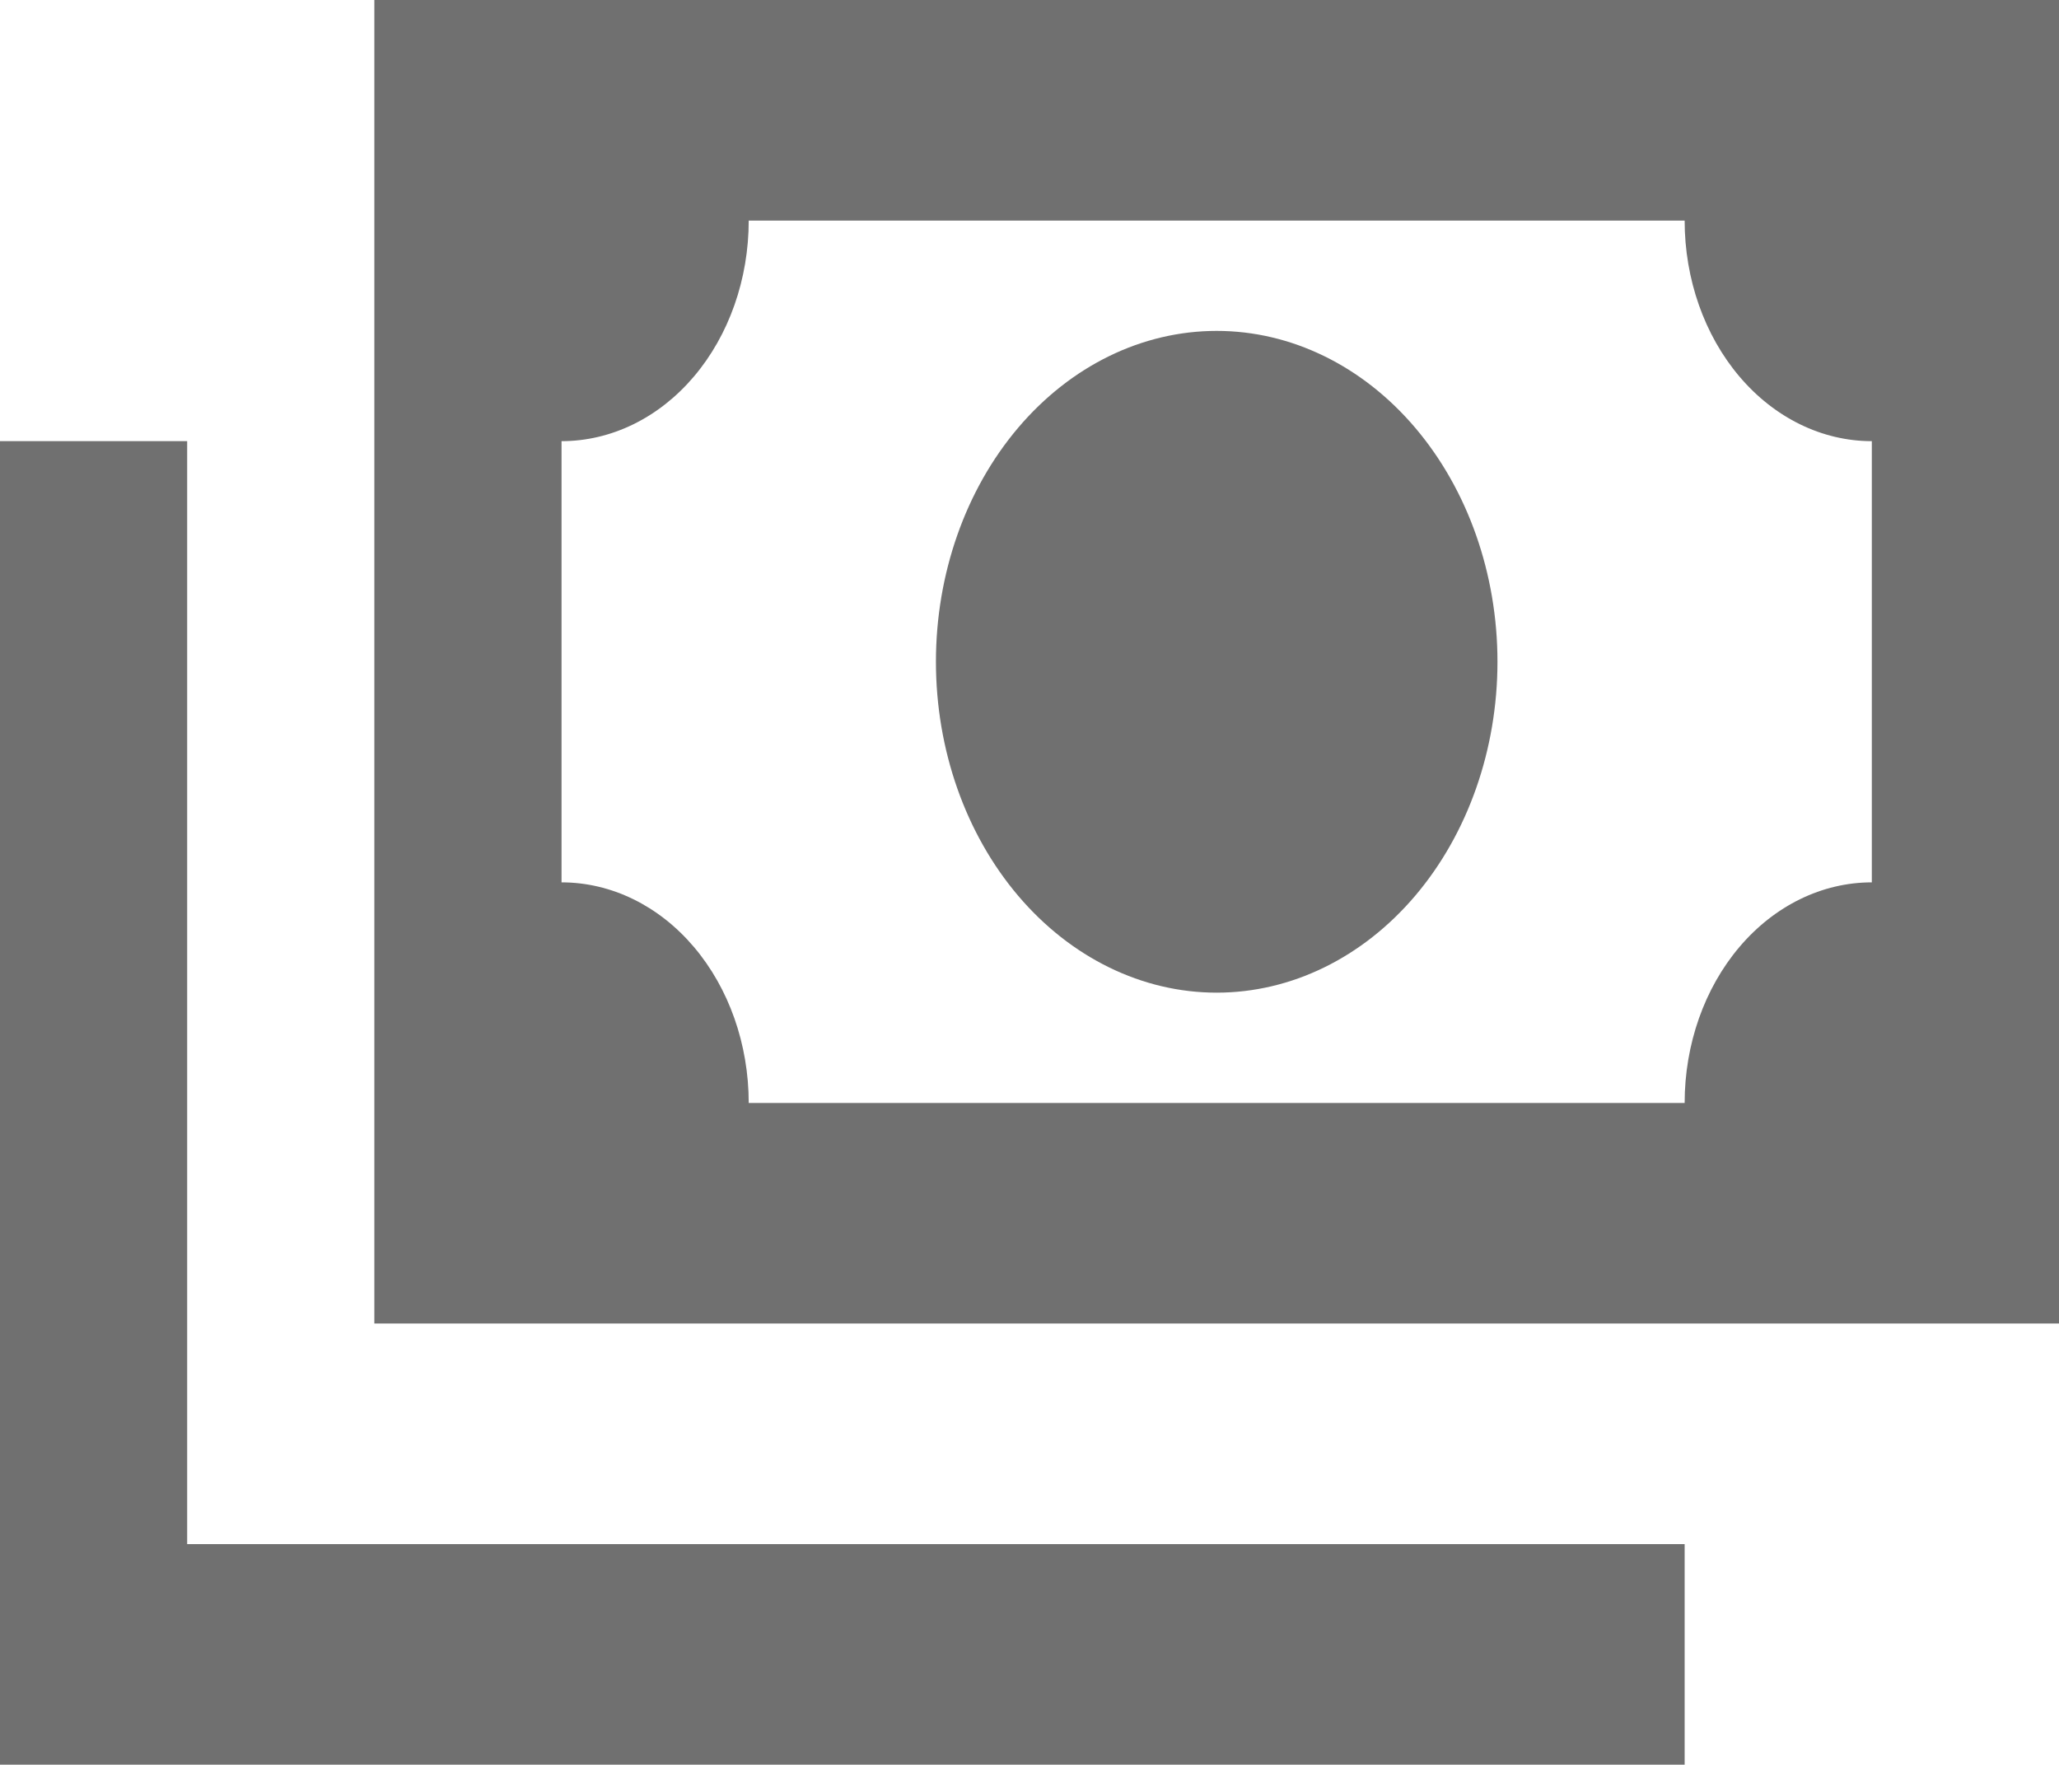 <svg width="54" height="47" viewBox="0 0 54 47" fill="none" xmlns="http://www.w3.org/2000/svg">
<path d="M9.818 0H54V34.714H9.818V0ZM31.909 8.679C33.862 8.679 35.735 9.593 37.116 11.22C38.497 12.848 39.273 15.055 39.273 17.357C39.273 19.659 38.497 21.866 37.116 23.494C35.735 25.121 33.862 26.036 31.909 26.036C29.956 26.036 28.083 25.121 26.702 23.494C25.321 21.866 24.546 19.659 24.546 17.357C24.546 15.055 25.321 12.848 26.702 11.22C28.083 9.593 29.956 8.679 31.909 8.679ZM19.636 5.786C19.636 7.32 19.119 8.792 18.198 9.877C17.278 10.962 16.029 11.571 14.727 11.571V23.143C16.029 23.143 17.278 23.752 18.198 24.837C19.119 25.922 19.636 27.394 19.636 28.929H44.182C44.182 27.394 44.699 25.922 45.62 24.837C46.54 23.752 47.789 23.143 49.091 23.143V11.571C47.789 11.571 46.54 10.962 45.62 9.877C44.699 8.792 44.182 7.32 44.182 5.786H19.636ZM0 11.571H4.909V40.5H44.182V46.286H0V11.571Z" fill="#121212" fill-opacity="0.6"/>
</svg>
